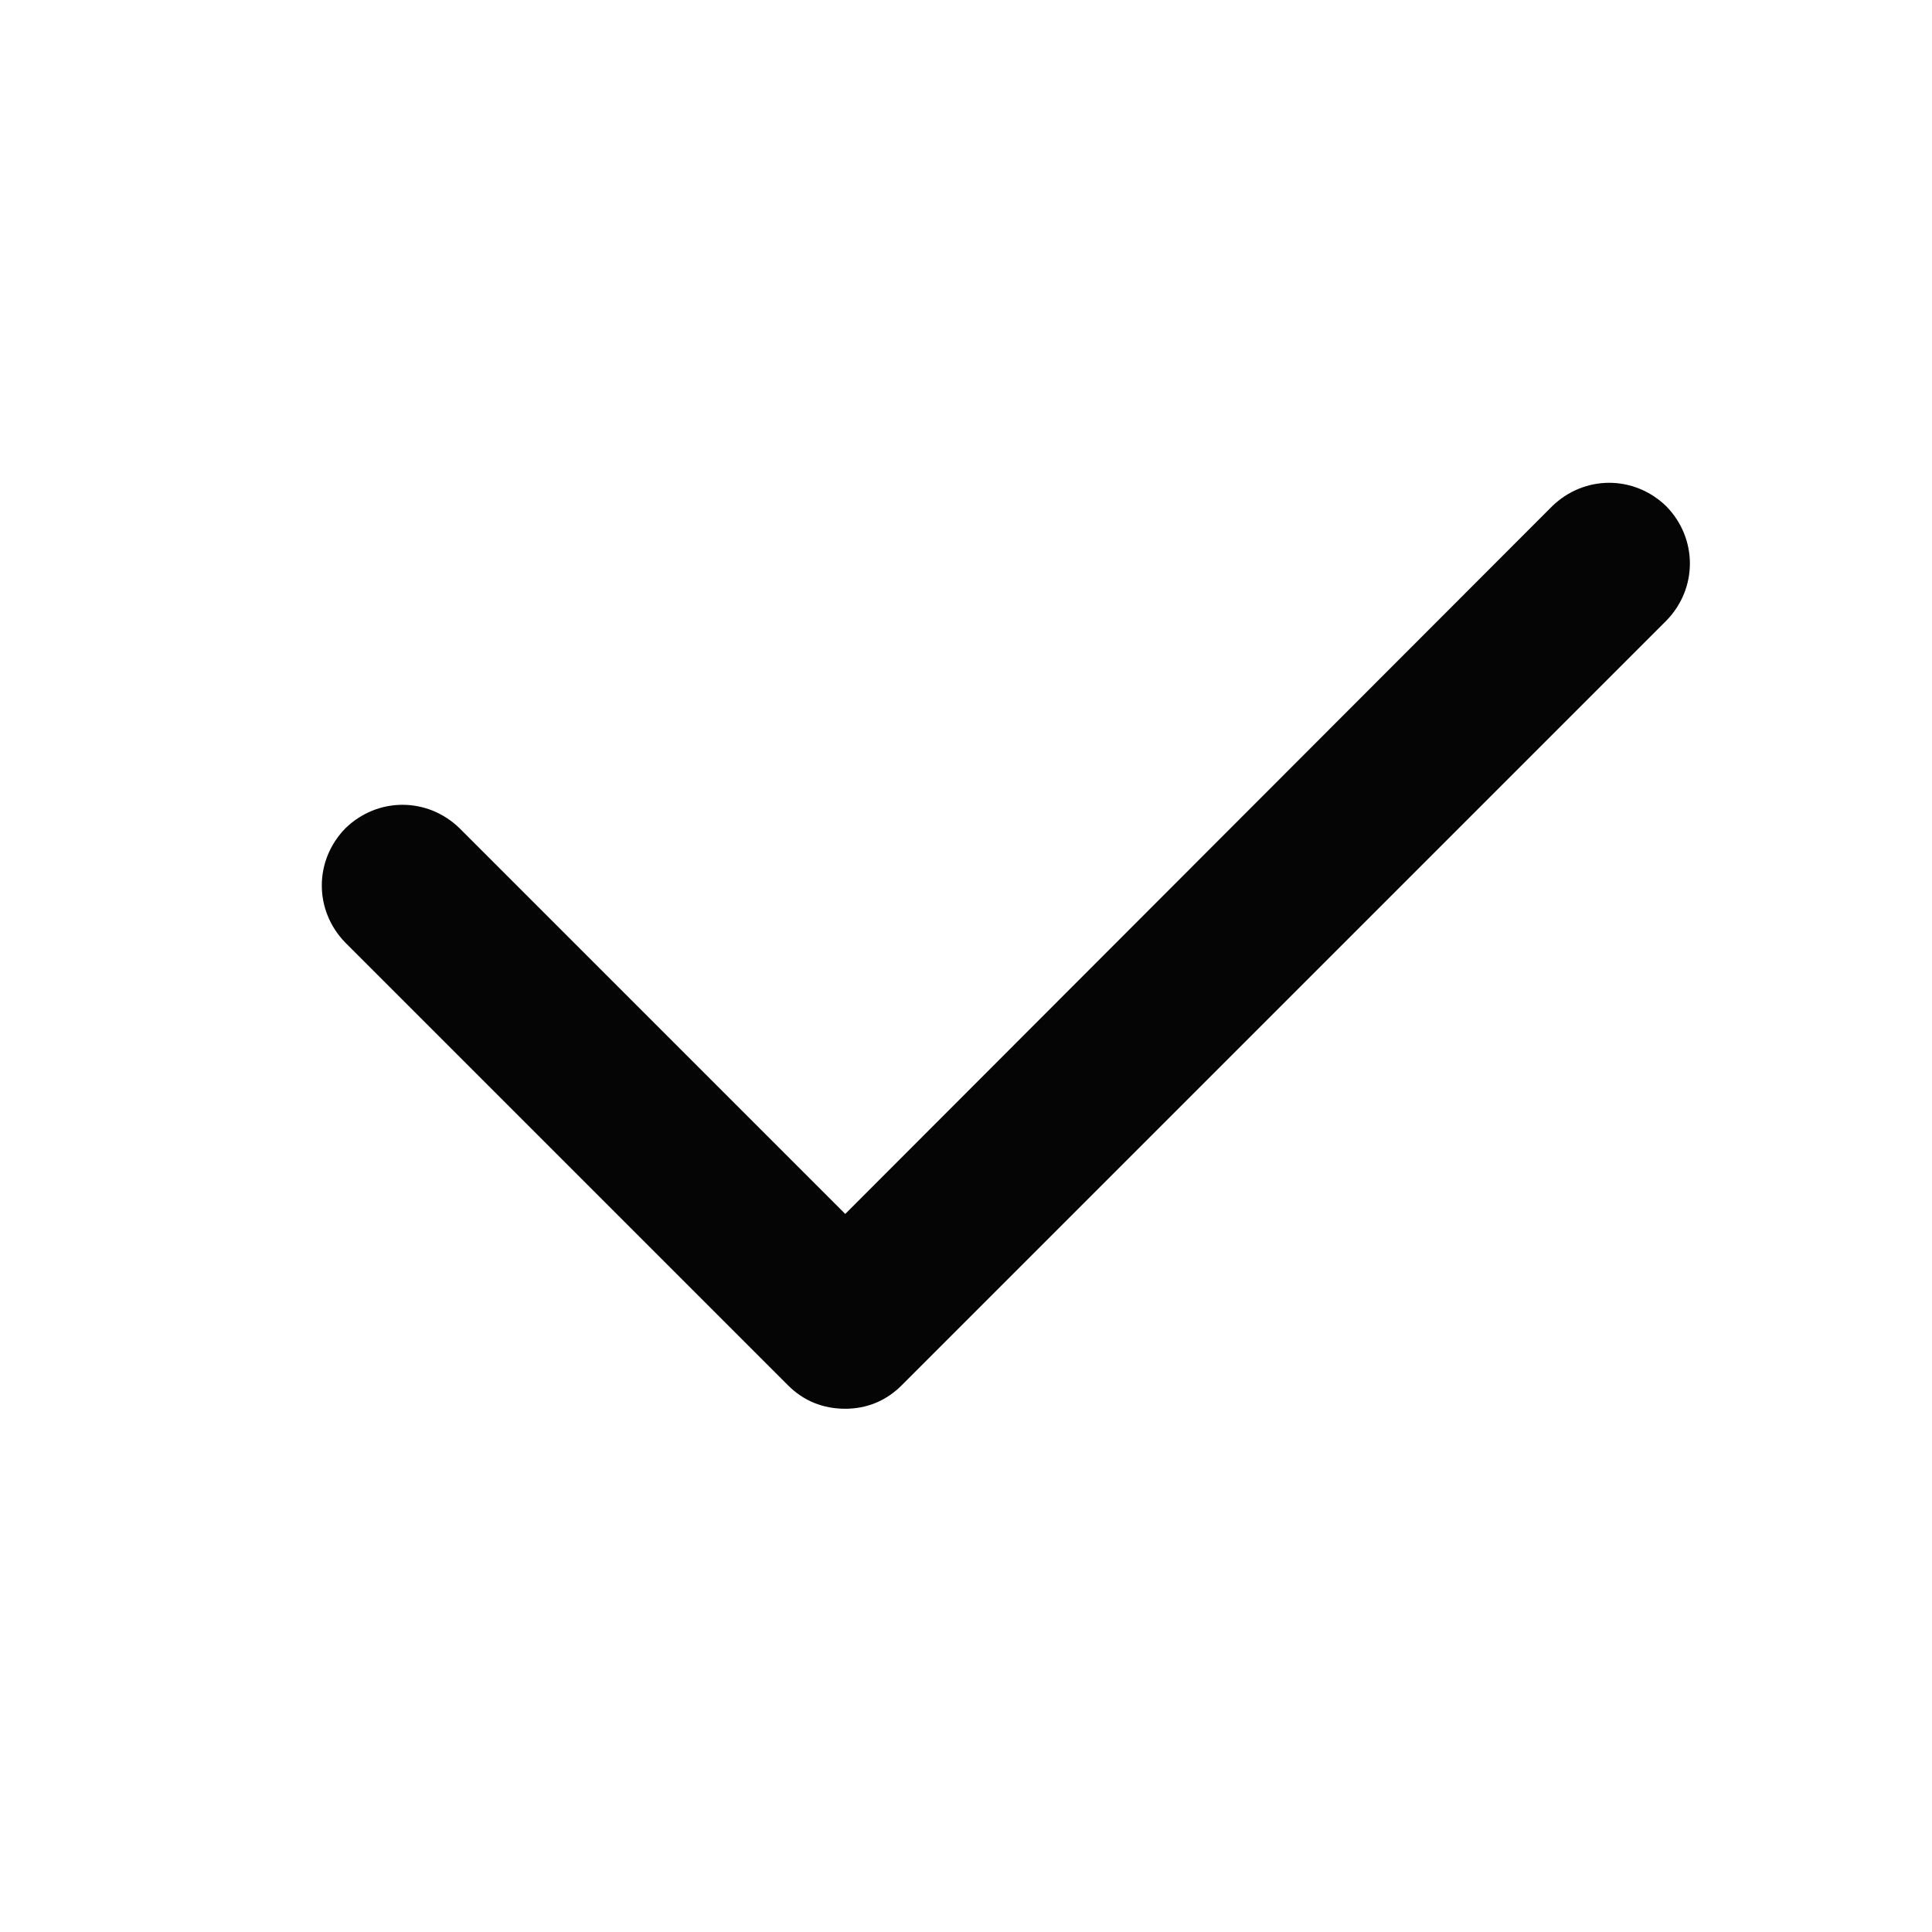 <svg width="24" height="24" viewBox="0 0 24 24" fill="none" xmlns="http://www.w3.org/2000/svg" xmlns:xlink="http://www.w3.org/1999/xlink">
	<desc>
			Created with Pixso.
	</desc>
	<defs/>
	<path id="Vector" d="M20.7 7.71L11.2 17.21C11.01 17.4 10.77 17.5 10.5 17.5C10.22 17.5 9.98 17.4 9.79 17.21L4.29 11.71C3.9 11.31 3.9 10.69 4.29 10.29C4.69 9.9 5.31 9.9 5.71 10.29L10.5 15.08L19.28 6.29C19.68 5.9 20.3 5.9 20.7 6.29C21.09 6.69 21.09 7.31 20.7 7.71Z" fill="#050505" fill-opacity="1" fill-rule="evenodd"/>
</svg>
